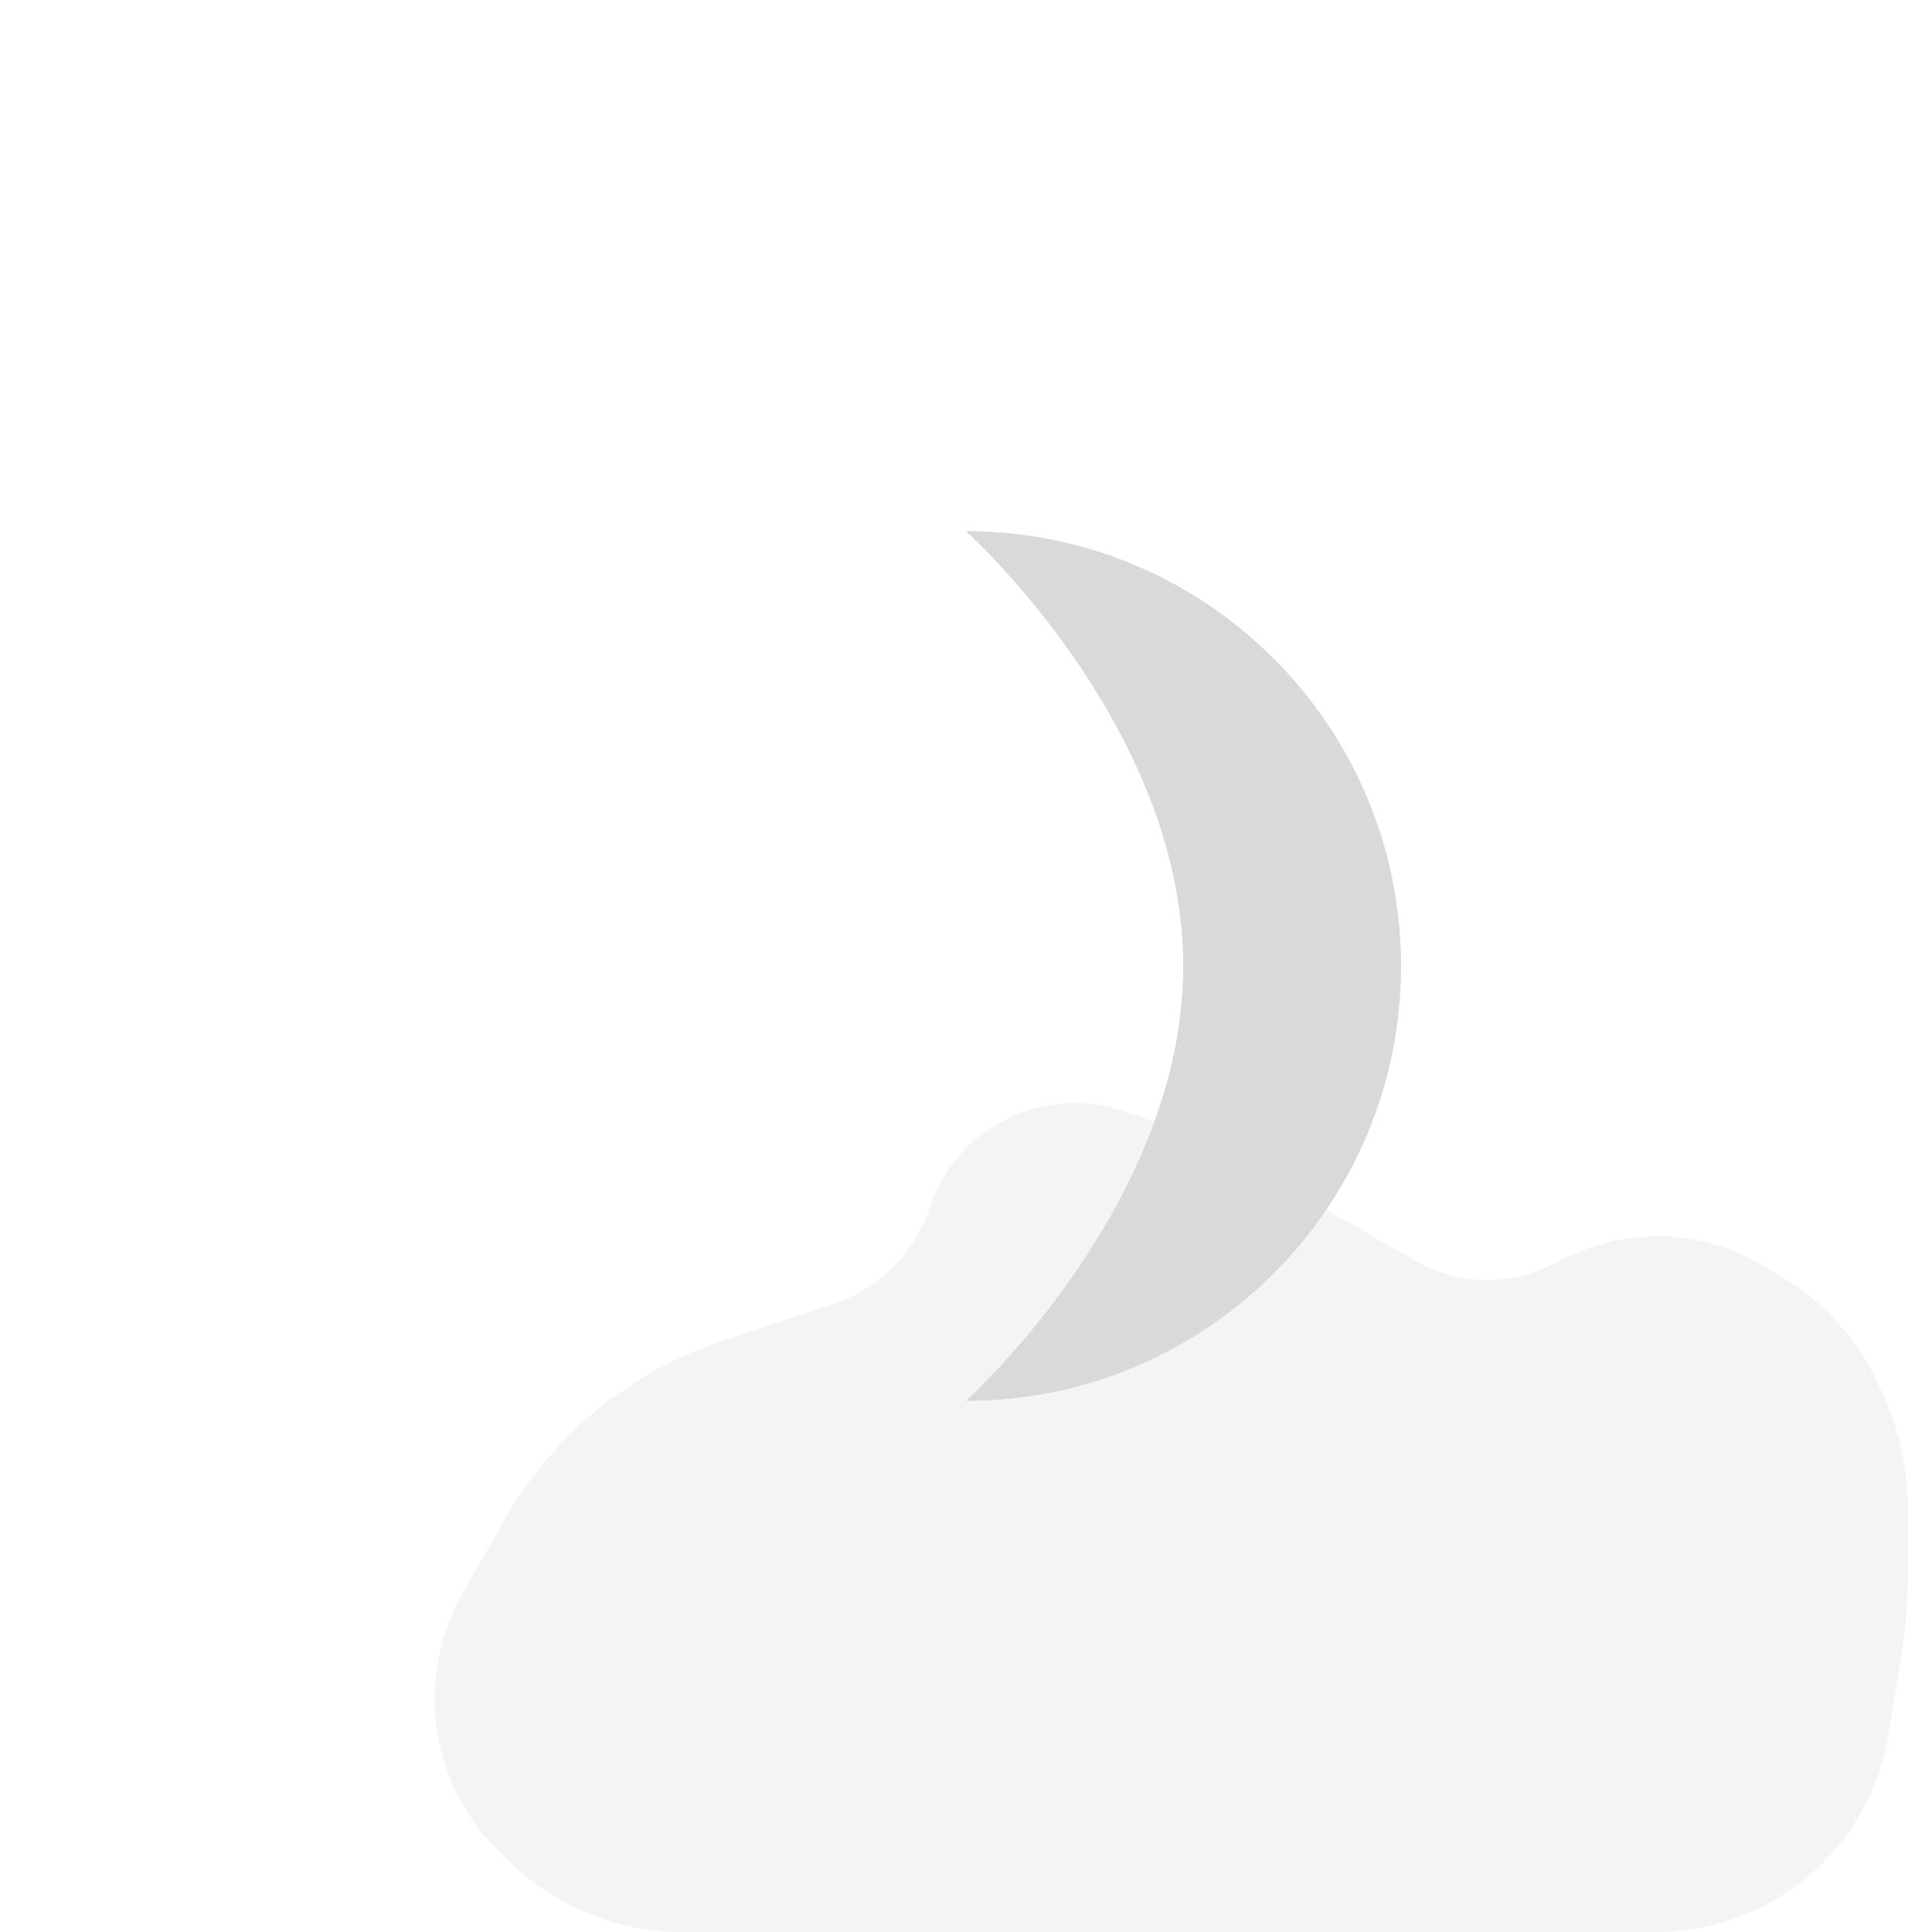 <svg width="40" height="40" viewBox="0 0 40 40" fill="none" xmlns="http://www.w3.org/2000/svg">
<path d="M29.004 20C29.004 24.971 24.974 29 20.004 29C20.004 29 24.5 24.971 24.5 20C24.5 15.029 20.004 11 20.004 11C24.974 11 29.004 15.029 29.004 20Z" fill="#D9D9D9"/>
<g filter="url(#filter0_f_219_55)">
<path d="M29.004 20C29.004 24.971 24.974 29 20.004 29C20.004 29 24.5 24.971 24.5 20C24.5 15.029 20.004 11 20.004 11C24.974 11 29.004 15.029 29.004 20Z" fill="#D9D9D9"/>
</g>
<g filter="url(#filter1_b_219_55)">
<path d="M34.28 40H14.121C12.763 40 11.46 39.46 10.5 38.5L10.293 38.293C9.465 37.465 9 36.342 9 35.172C9 34.404 9.2 33.649 9.581 32.982L10.471 31.426C11.456 29.703 13.041 28.403 14.924 27.775L17.25 27C18.194 26.685 18.935 25.944 19.25 25C19.802 23.343 21.593 22.448 23.25 23L24.345 23.365C24.614 23.455 24.874 23.571 25.121 23.712L29.311 26.106C29.762 26.364 30.274 26.5 30.794 26.5C31.258 26.5 31.716 26.392 32.131 26.184L32.402 26.049C33.709 25.396 35.259 25.455 36.511 26.207L36.893 26.436C37.777 26.966 38.478 27.753 38.905 28.691L38.987 28.872C39.325 29.615 39.5 30.423 39.5 31.239V32.532C39.5 33.176 39.447 33.819 39.341 34.454L39.097 35.92C39.032 36.305 38.922 36.681 38.768 37.041C37.999 38.836 36.233 40 34.28 40Z" fill="#D9D9D9" fill-opacity="0.29"/>
</g>
<defs>
<filter id="filter0_f_219_55" x="16.004" y="7" width="17" height="26" filterUnits="userSpaceOnUse" color-interpolation-filters="sRGB">
<feFlood flood-opacity="0" result="BackgroundImageFix"/>
<feBlend mode="normal" in="SourceGraphic" in2="BackgroundImageFix" result="shape"/>
<feGaussianBlur stdDeviation="2" result="effect1_foregroundBlur_219_55"/>
</filter>
<filter id="filter1_b_219_55" x="5" y="18.837" width="38.5" height="25.163" filterUnits="userSpaceOnUse" color-interpolation-filters="sRGB">
<feFlood flood-opacity="0" result="BackgroundImageFix"/>
<feGaussianBlur in="BackgroundImageFix" stdDeviation="2"/>
<feComposite in2="SourceAlpha" operator="in" result="effect1_backgroundBlur_219_55"/>
<feBlend mode="normal" in="SourceGraphic" in2="effect1_backgroundBlur_219_55" result="shape"/>
</filter>
</defs>
</svg>
